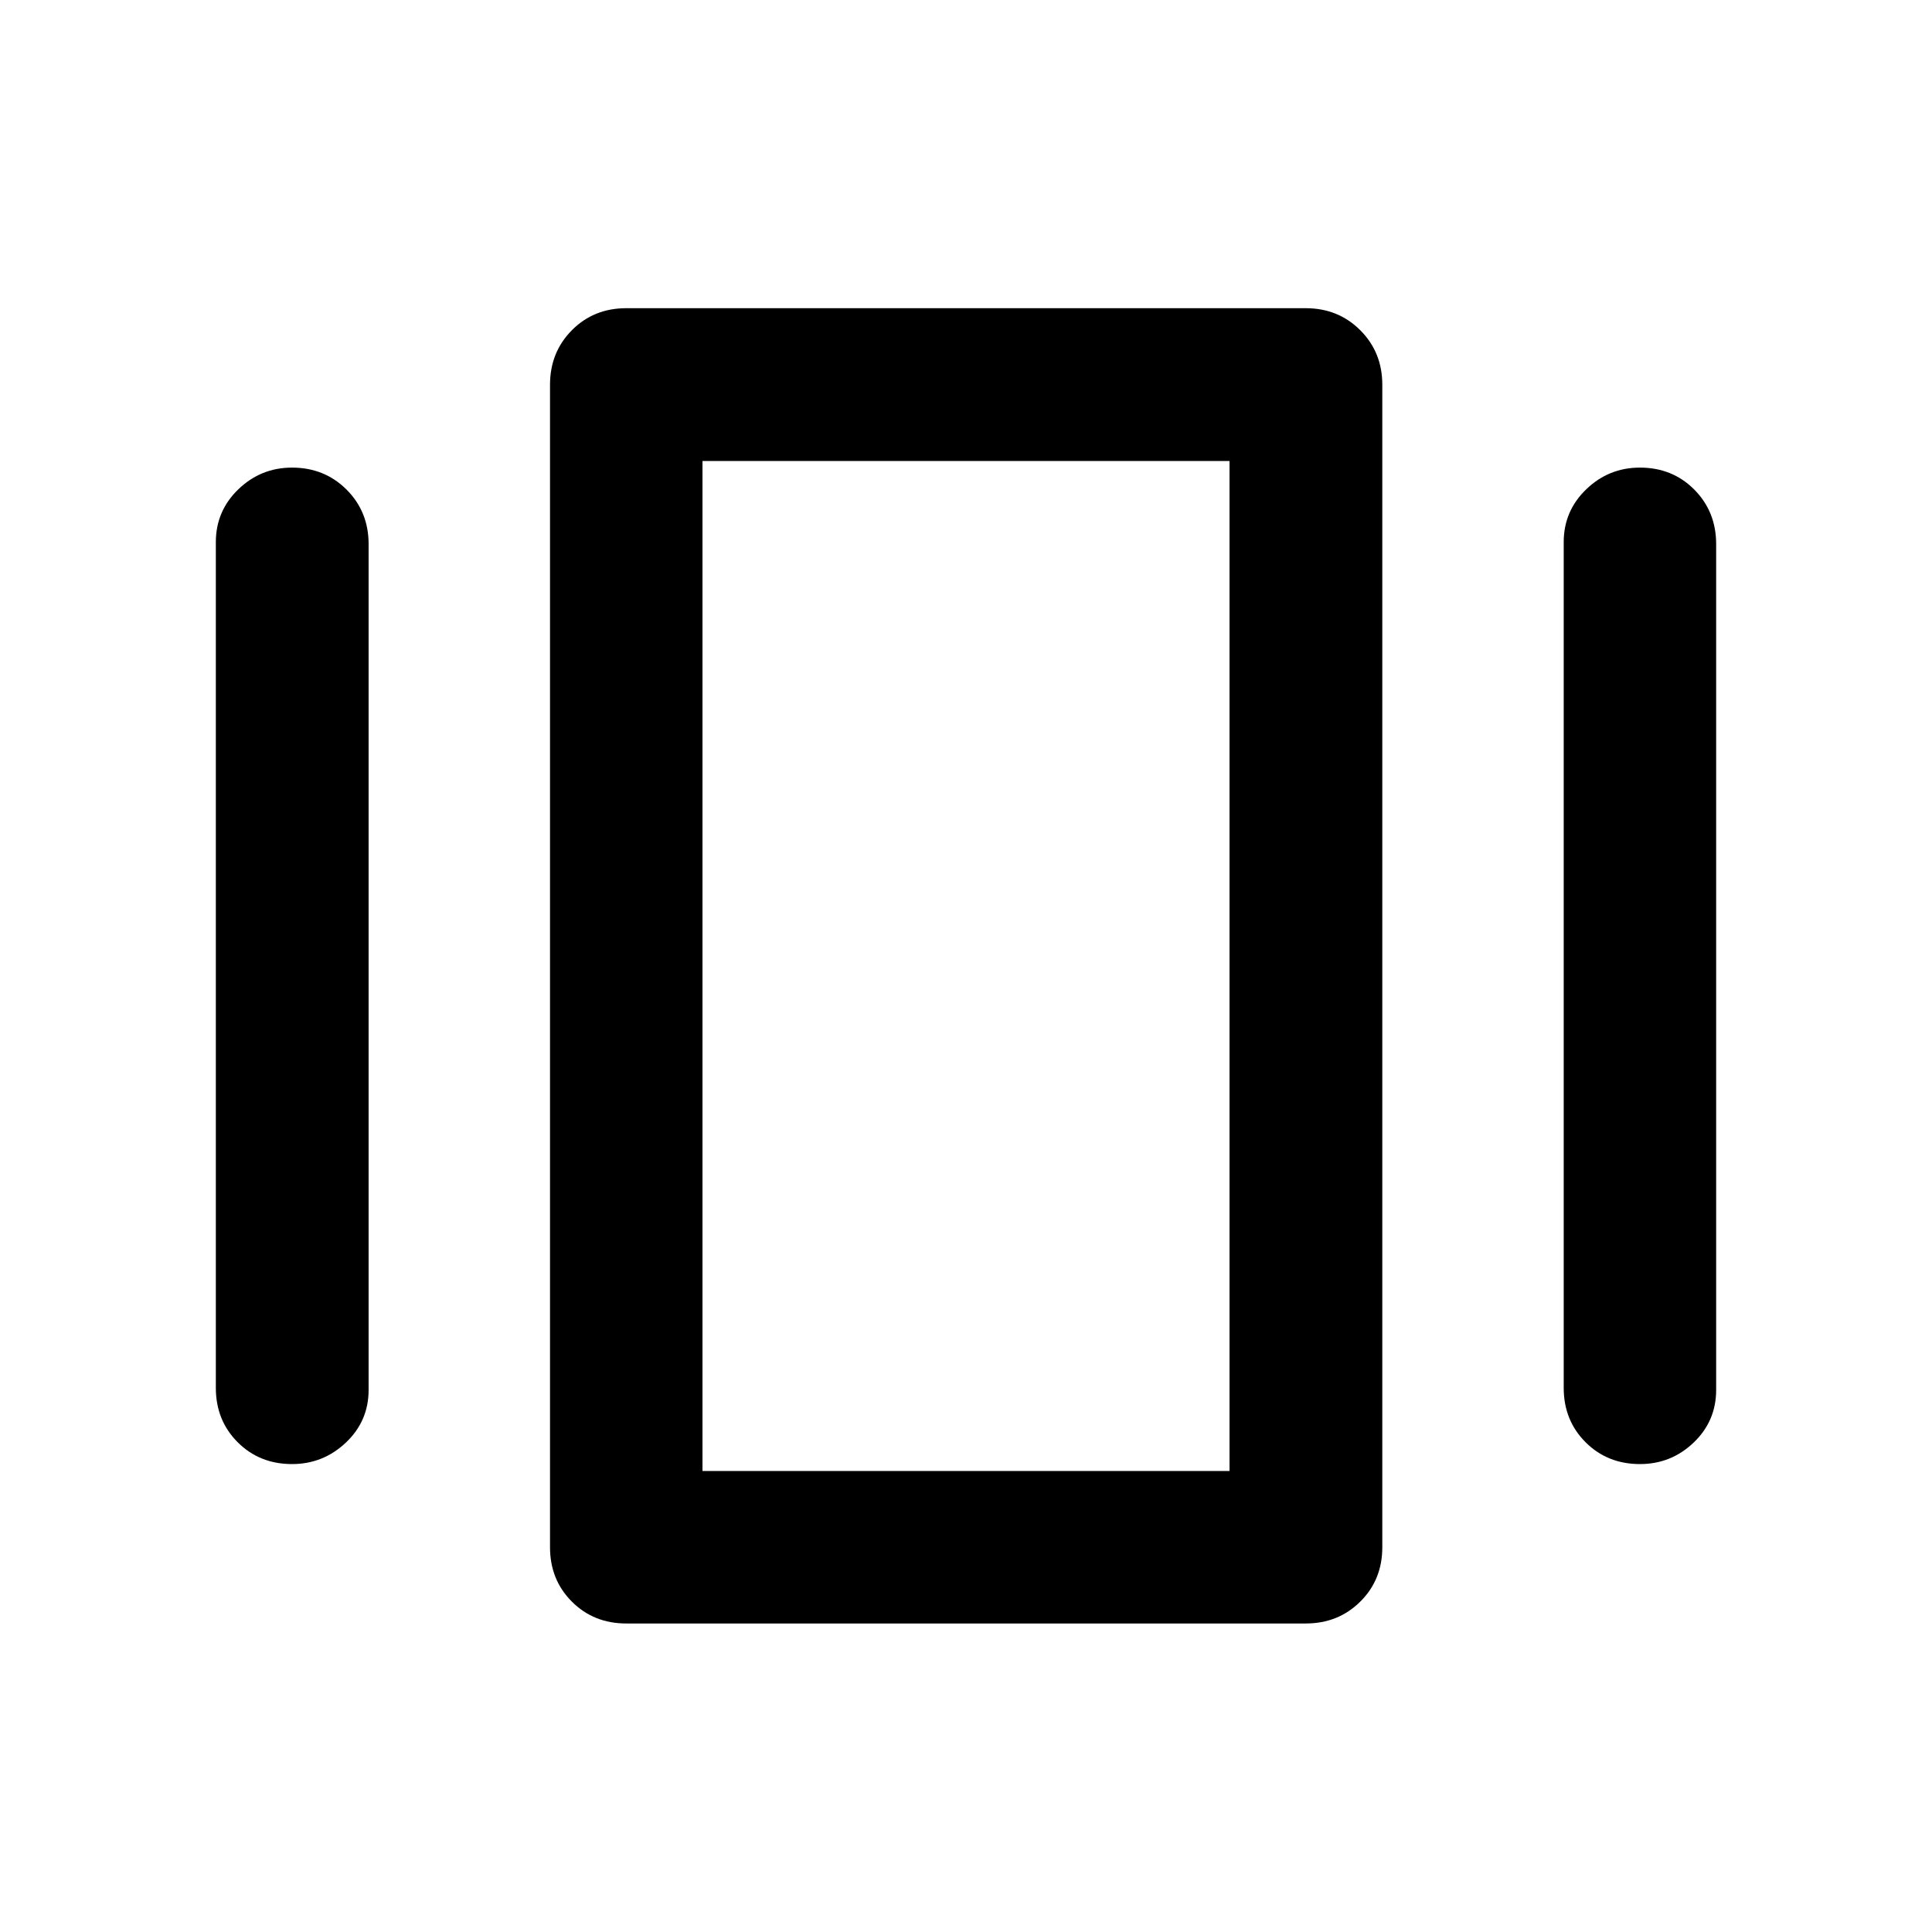 <svg xmlns="http://www.w3.org/2000/svg" viewBox="0 -960 960 960" width="32" height="32"><path d="M311.18-153.3q-16.17 0-27.02-10.86-10.86-10.85-10.86-27.02v-577.64q0-16.15 10.86-27.09 10.85-10.95 27.02-10.95h337.64q16.15 0 27.09 10.95 10.95 10.94 10.95 27.09v577.64q0 16.17-10.95 27.02-10.94 10.86-27.09 10.86H311.18ZM107.25-270.38v-420.24q0-15.47 11.18-26.25 11.19-10.78 26.68-10.78 16.15 0 27.1 10.94 10.95 10.95 10.95 27.09v420.24q0 15.5-11.28 26.18-11.29 10.69-26.77 10.69-16.15 0-27.01-10.85-10.85-10.86-10.85-27.02Zm669.75 0v-420.24q0-15.47 11.19-26.25t26.69-10.78q16.16 0 27.02 10.94 10.85 10.95 10.85 27.09v420.24q0 15.5-11.18 26.18-11.19 10.69-26.69 10.69-16.17 0-27.02-10.85Q777-254.22 777-270.38Zm-427.94 41.32h261.88v-501.88H349.06v501.88Zm0 0v-501.88 501.88Z"/></svg>